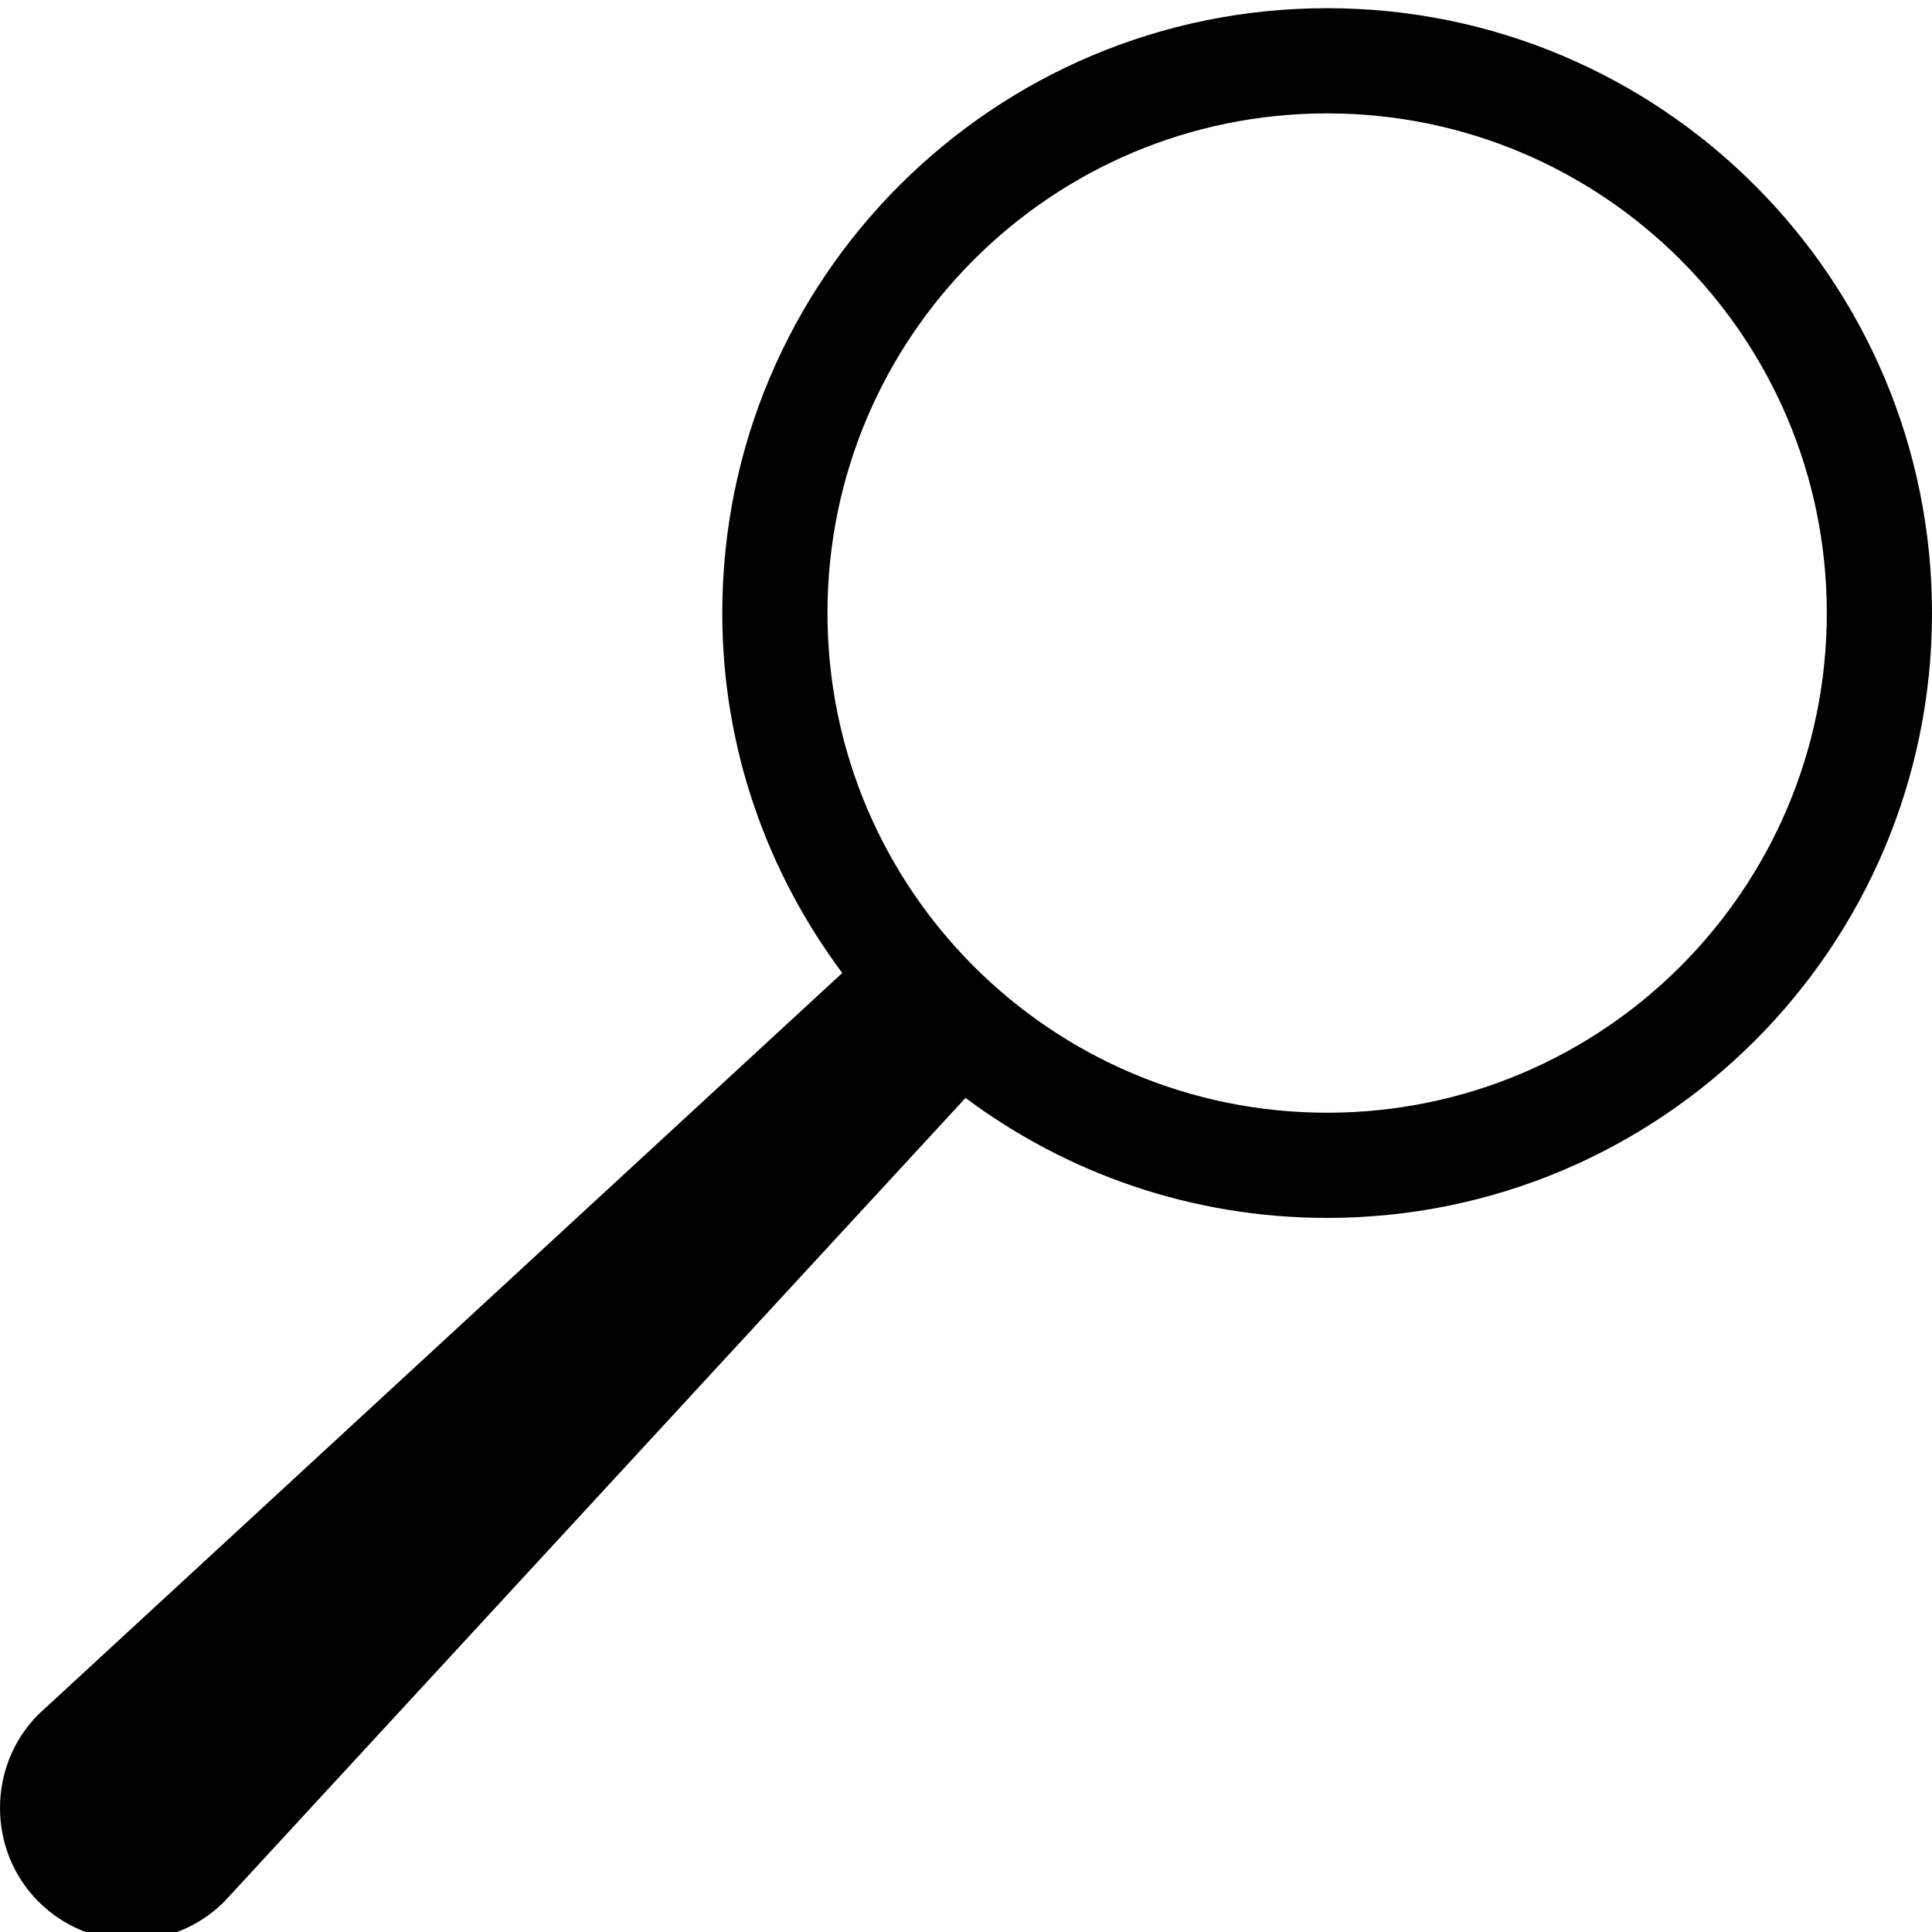 <?xml version="1.0" encoding="UTF-8" standalone="no"?>
<svg
   xmlns:dc="http://purl.org/dc/elements/1.1/"
   xmlns:cc="http://creativecommons.org/ns#"
   xmlns:rdf="http://www.w3.org/1999/02/22-rdf-syntax-ns#"
   xmlns:svg="http://www.w3.org/2000/svg"
   xmlns="http://www.w3.org/2000/svg"
   xmlns:sodipodi="http://sodipodi.sourceforge.net/DTD/sodipodi-0.dtd"
   xmlns:inkscape="http://www.inkscape.org/namespaces/inkscape"
   version="1.1"
   x="0px"
   y="0px"
   viewBox="11.356 13.684 100 100"
   enable-background="new 11.356 13.684 100 100"
   xml:space="preserve"
   id="svg2"
   inkscape:version="0.91 r13725"
   sodipodi:docname="noun_10918_cc.svg"
   width="100"
   height="100"><defs
     id="defs12" /><sodipodi:namedview
     pagecolor="#ffffff"
     bordercolor="#666666"
     borderopacity="1"
     objecttolerance="10"
     gridtolerance="10"
     guidetolerance="10"
     inkscape:pageopacity="0"
     inkscape:pageshadow="2"
     inkscape:window-width="1536"
     inkscape:window-height="811"
     id="namedview10"
     showgrid="false"
     inkscape:zoom="5.3400704"
     inkscape:cx="58.432774"
     inkscape:cy="54.655058"
     inkscape:window-x="1912"
     inkscape:window-y="-8"
     inkscape:window-maximized="1"
     inkscape:current-layer="svg2" /><path
     d="m 80.048,14.108 c -17.29,0 -31.307,14.017 -31.307,31.308 0,7.003 2.326,13.417 6.21,18.631 L 13.35,102.416 c -2.658,2.657 -2.658,7.041 0,9.698 2.658,2.658 6.956,2.658 9.613,0 L 61.332,70.512 c 5.22,3.897 11.701,6.211 18.716,6.211 17.291,0 31.308,-14.018 31.308,-31.308 0,-17.29 -14.017,-31.307 -31.308,-31.307 z m 0,5.445 c 14.284,0 25.863,11.579 25.863,25.863 0,14.284 -11.579,25.862 -25.863,25.862 -14.284,0 -25.862,-11.579 -25.862,-25.862 0,-14.283 11.578,-25.863 25.862,-25.863 z"
     id="path4"
     inkscape:connector-curvature="0" /></svg>